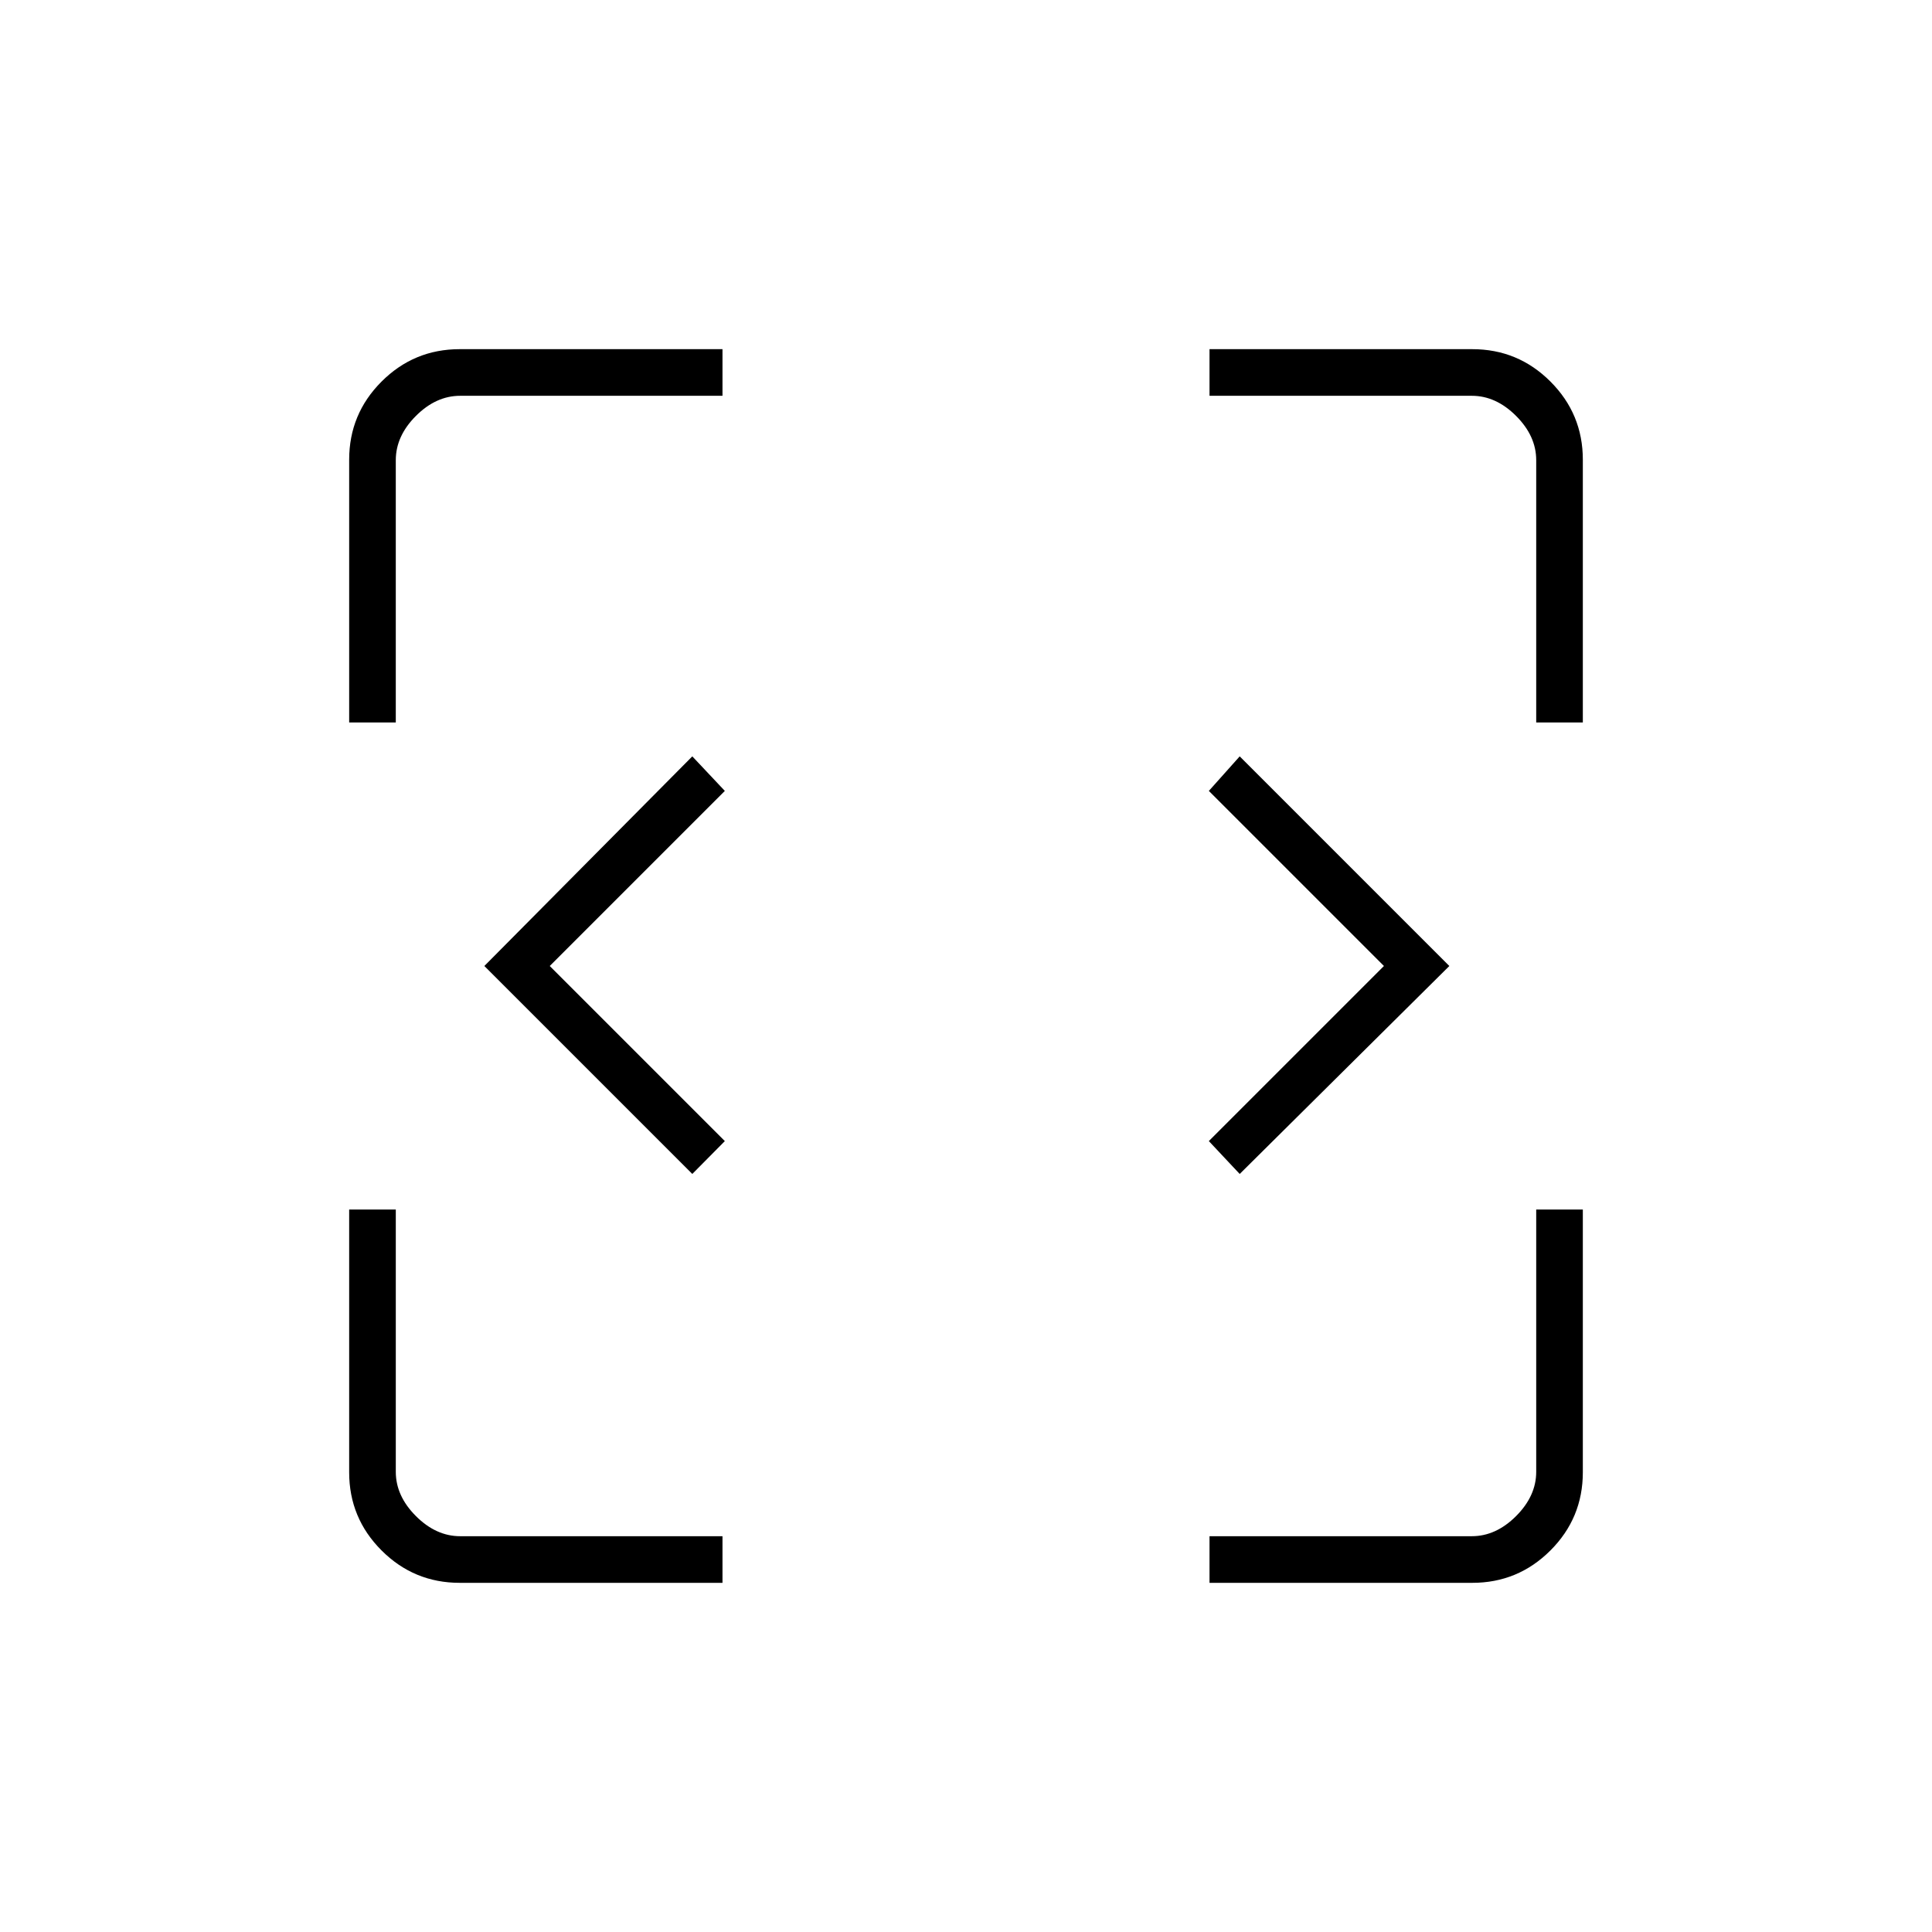 <svg xmlns="http://www.w3.org/2000/svg" height="40" viewBox="0 96 960 960" width="40"><path d="M228.423 882.5q-22.731 0-38.827-16.096-16.096-16.096-16.096-38.827V697h23.167v130.333q0 12 10 22t22 10H359V882.5H228.423Zm372.577 0v-23.167h130.333q12 0 22-10t10-22V697H786.5v130.577q0 22.731-16.096 38.827-16.096 16.096-38.827 16.096H601ZM344 679.333 240.667 576 344 471.833 360.167 489l-87 87 87 87L344 679.333Zm272 0L600.667 663l87-87-87-87L616 471.833 720.167 576 616 679.333ZM173.5 455V324.423q0-22.731 16.096-38.827 16.096-16.096 38.827-16.096H359v23.167H228.667q-12 0-22 10t-10 22V455H173.5Zm589.833 0V324.667q0-12-10-22t-22-10H601V269.5h130.577q22.731 0 38.827 16.096 16.096 16.096 16.096 38.827V455h-23.167Z"/></svg>